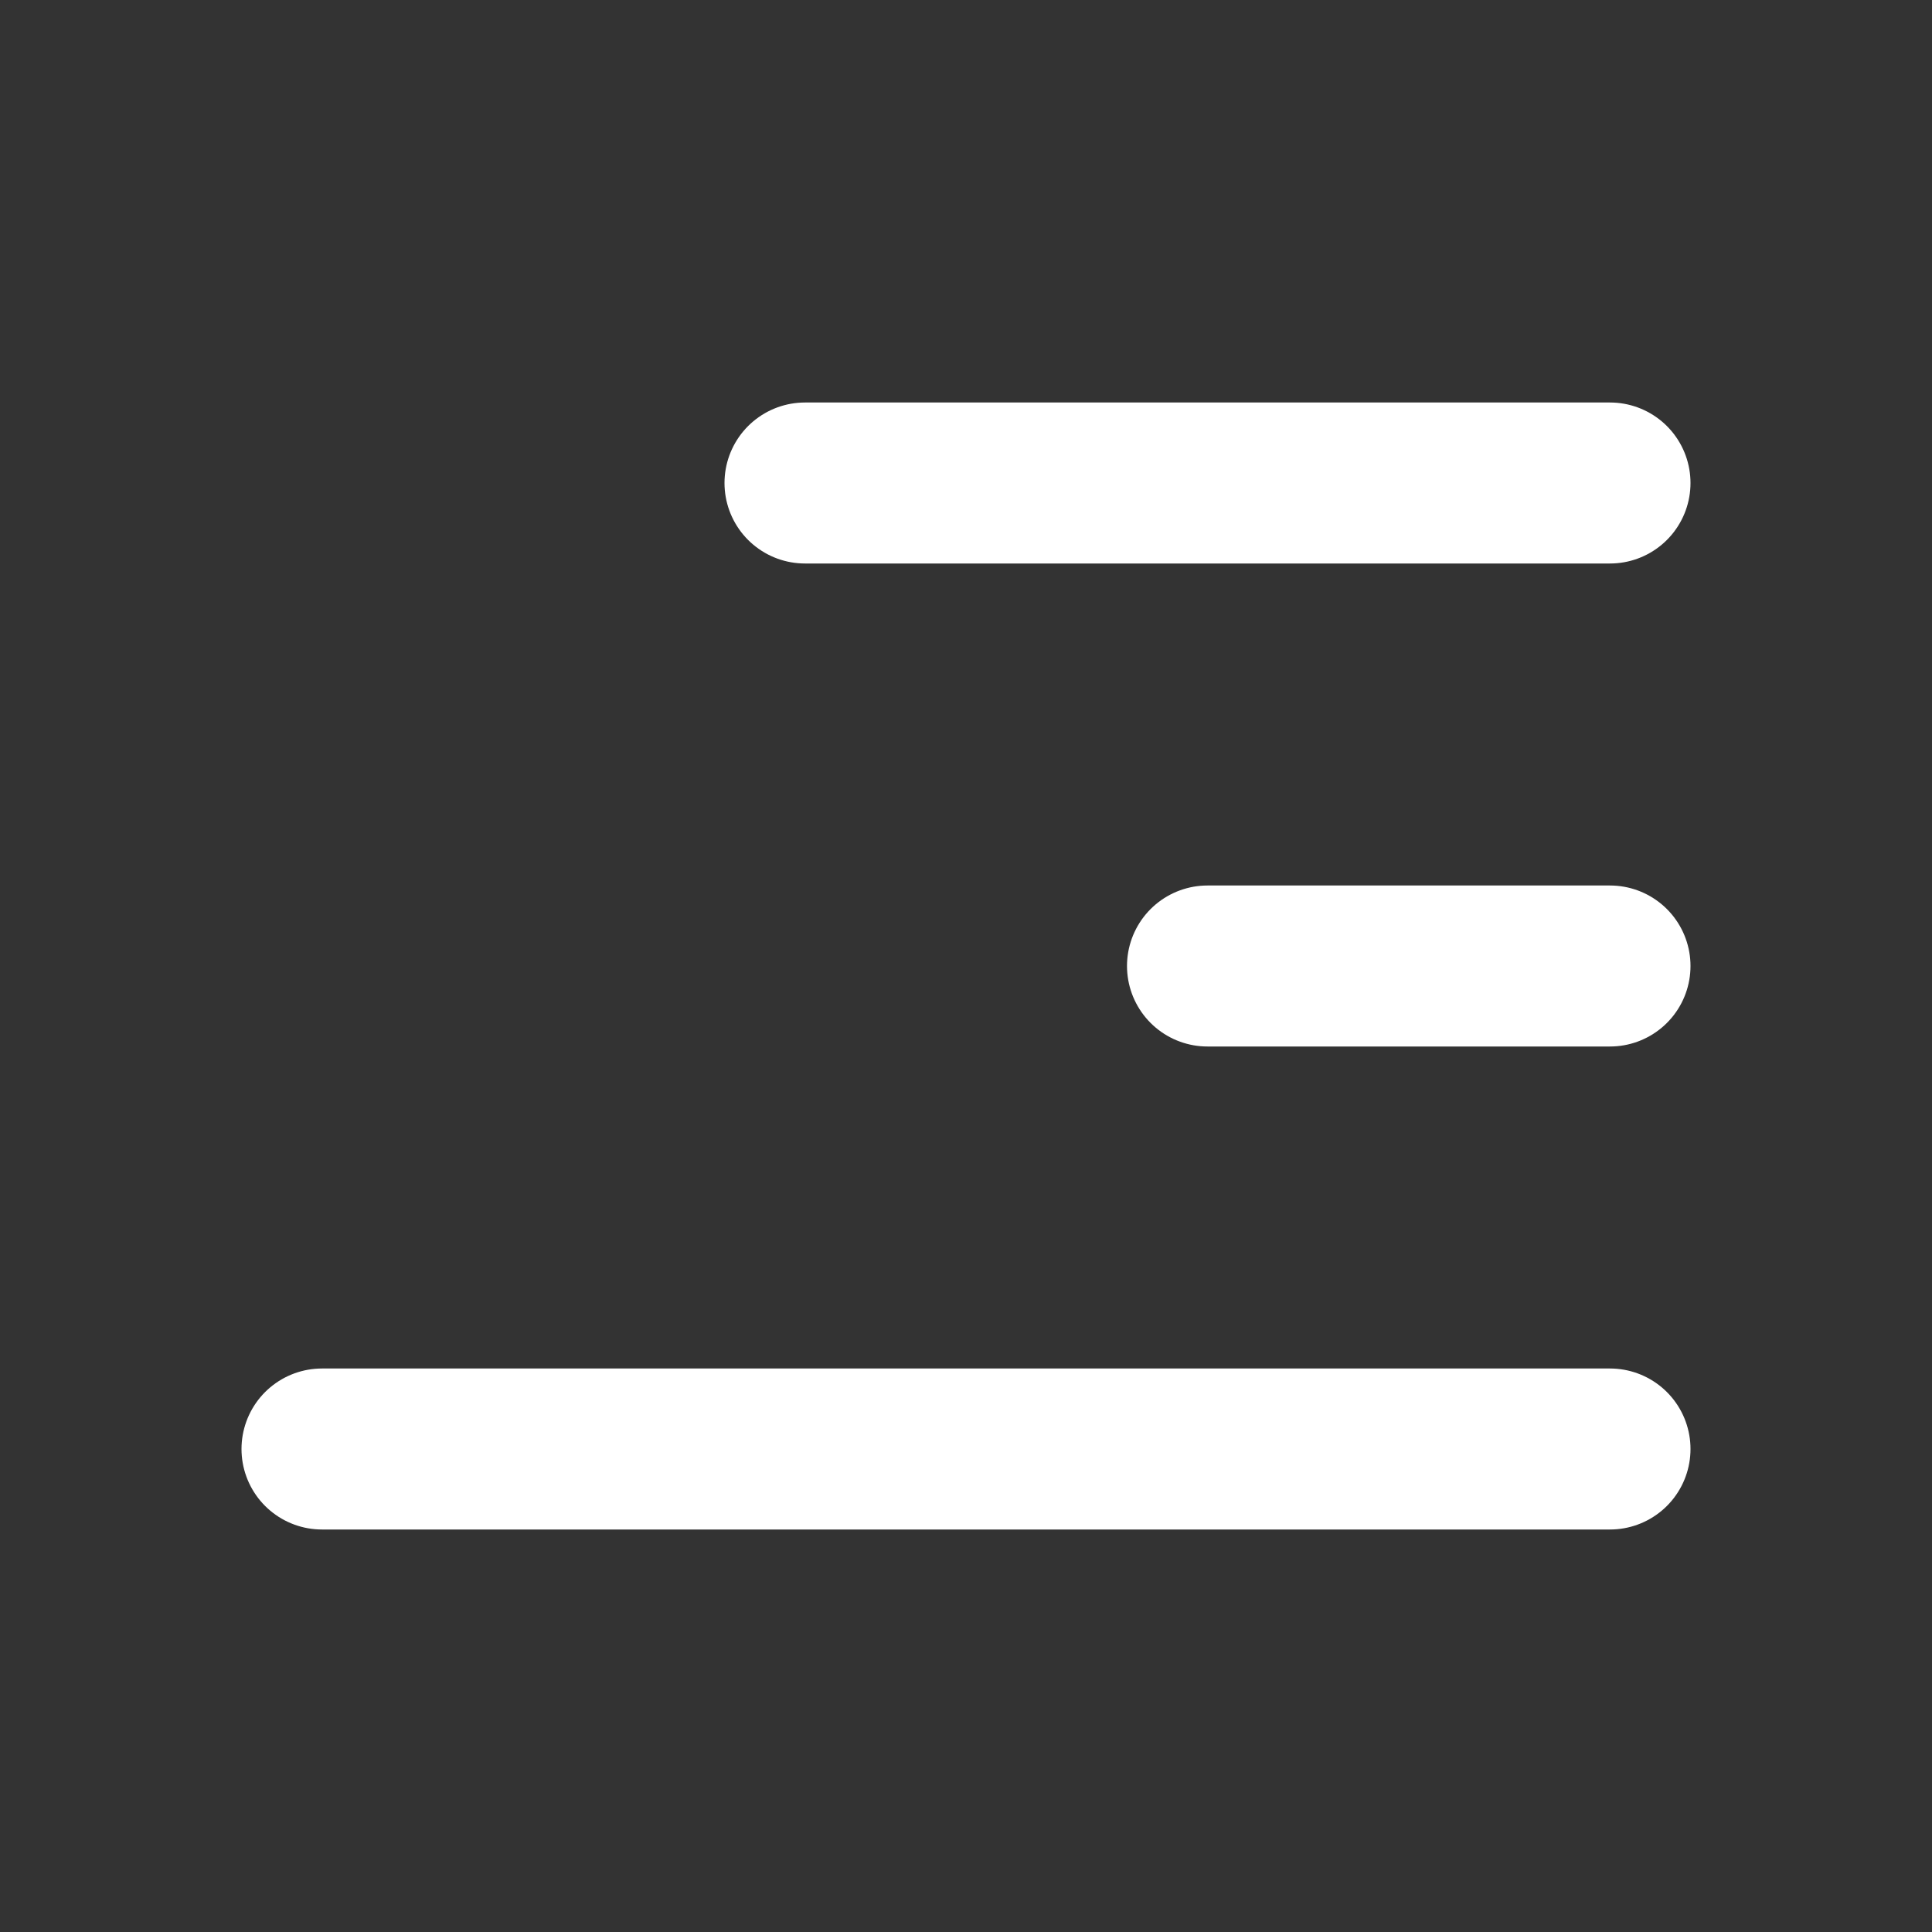 <svg width="24" height="24" viewBox="0 0 24 24" fill="none" xmlns="http://www.w3.org/2000/svg">
<rect x="0" y="0" width="24" height="24" fill="#333333" stroke="none"/>
<line x1="10" y1="6" x2="20" y2="6" stroke="white" stroke-width="2" stroke-linecap="round"/>
<line x1="15" y1="12" x2="20" y2="12" stroke="white" stroke-width="2" stroke-linecap="round"/>
<line x1="4" y1="18" x2="20" y2="18" stroke="white" stroke-width="2" stroke-linecap="round"/>
</svg>
